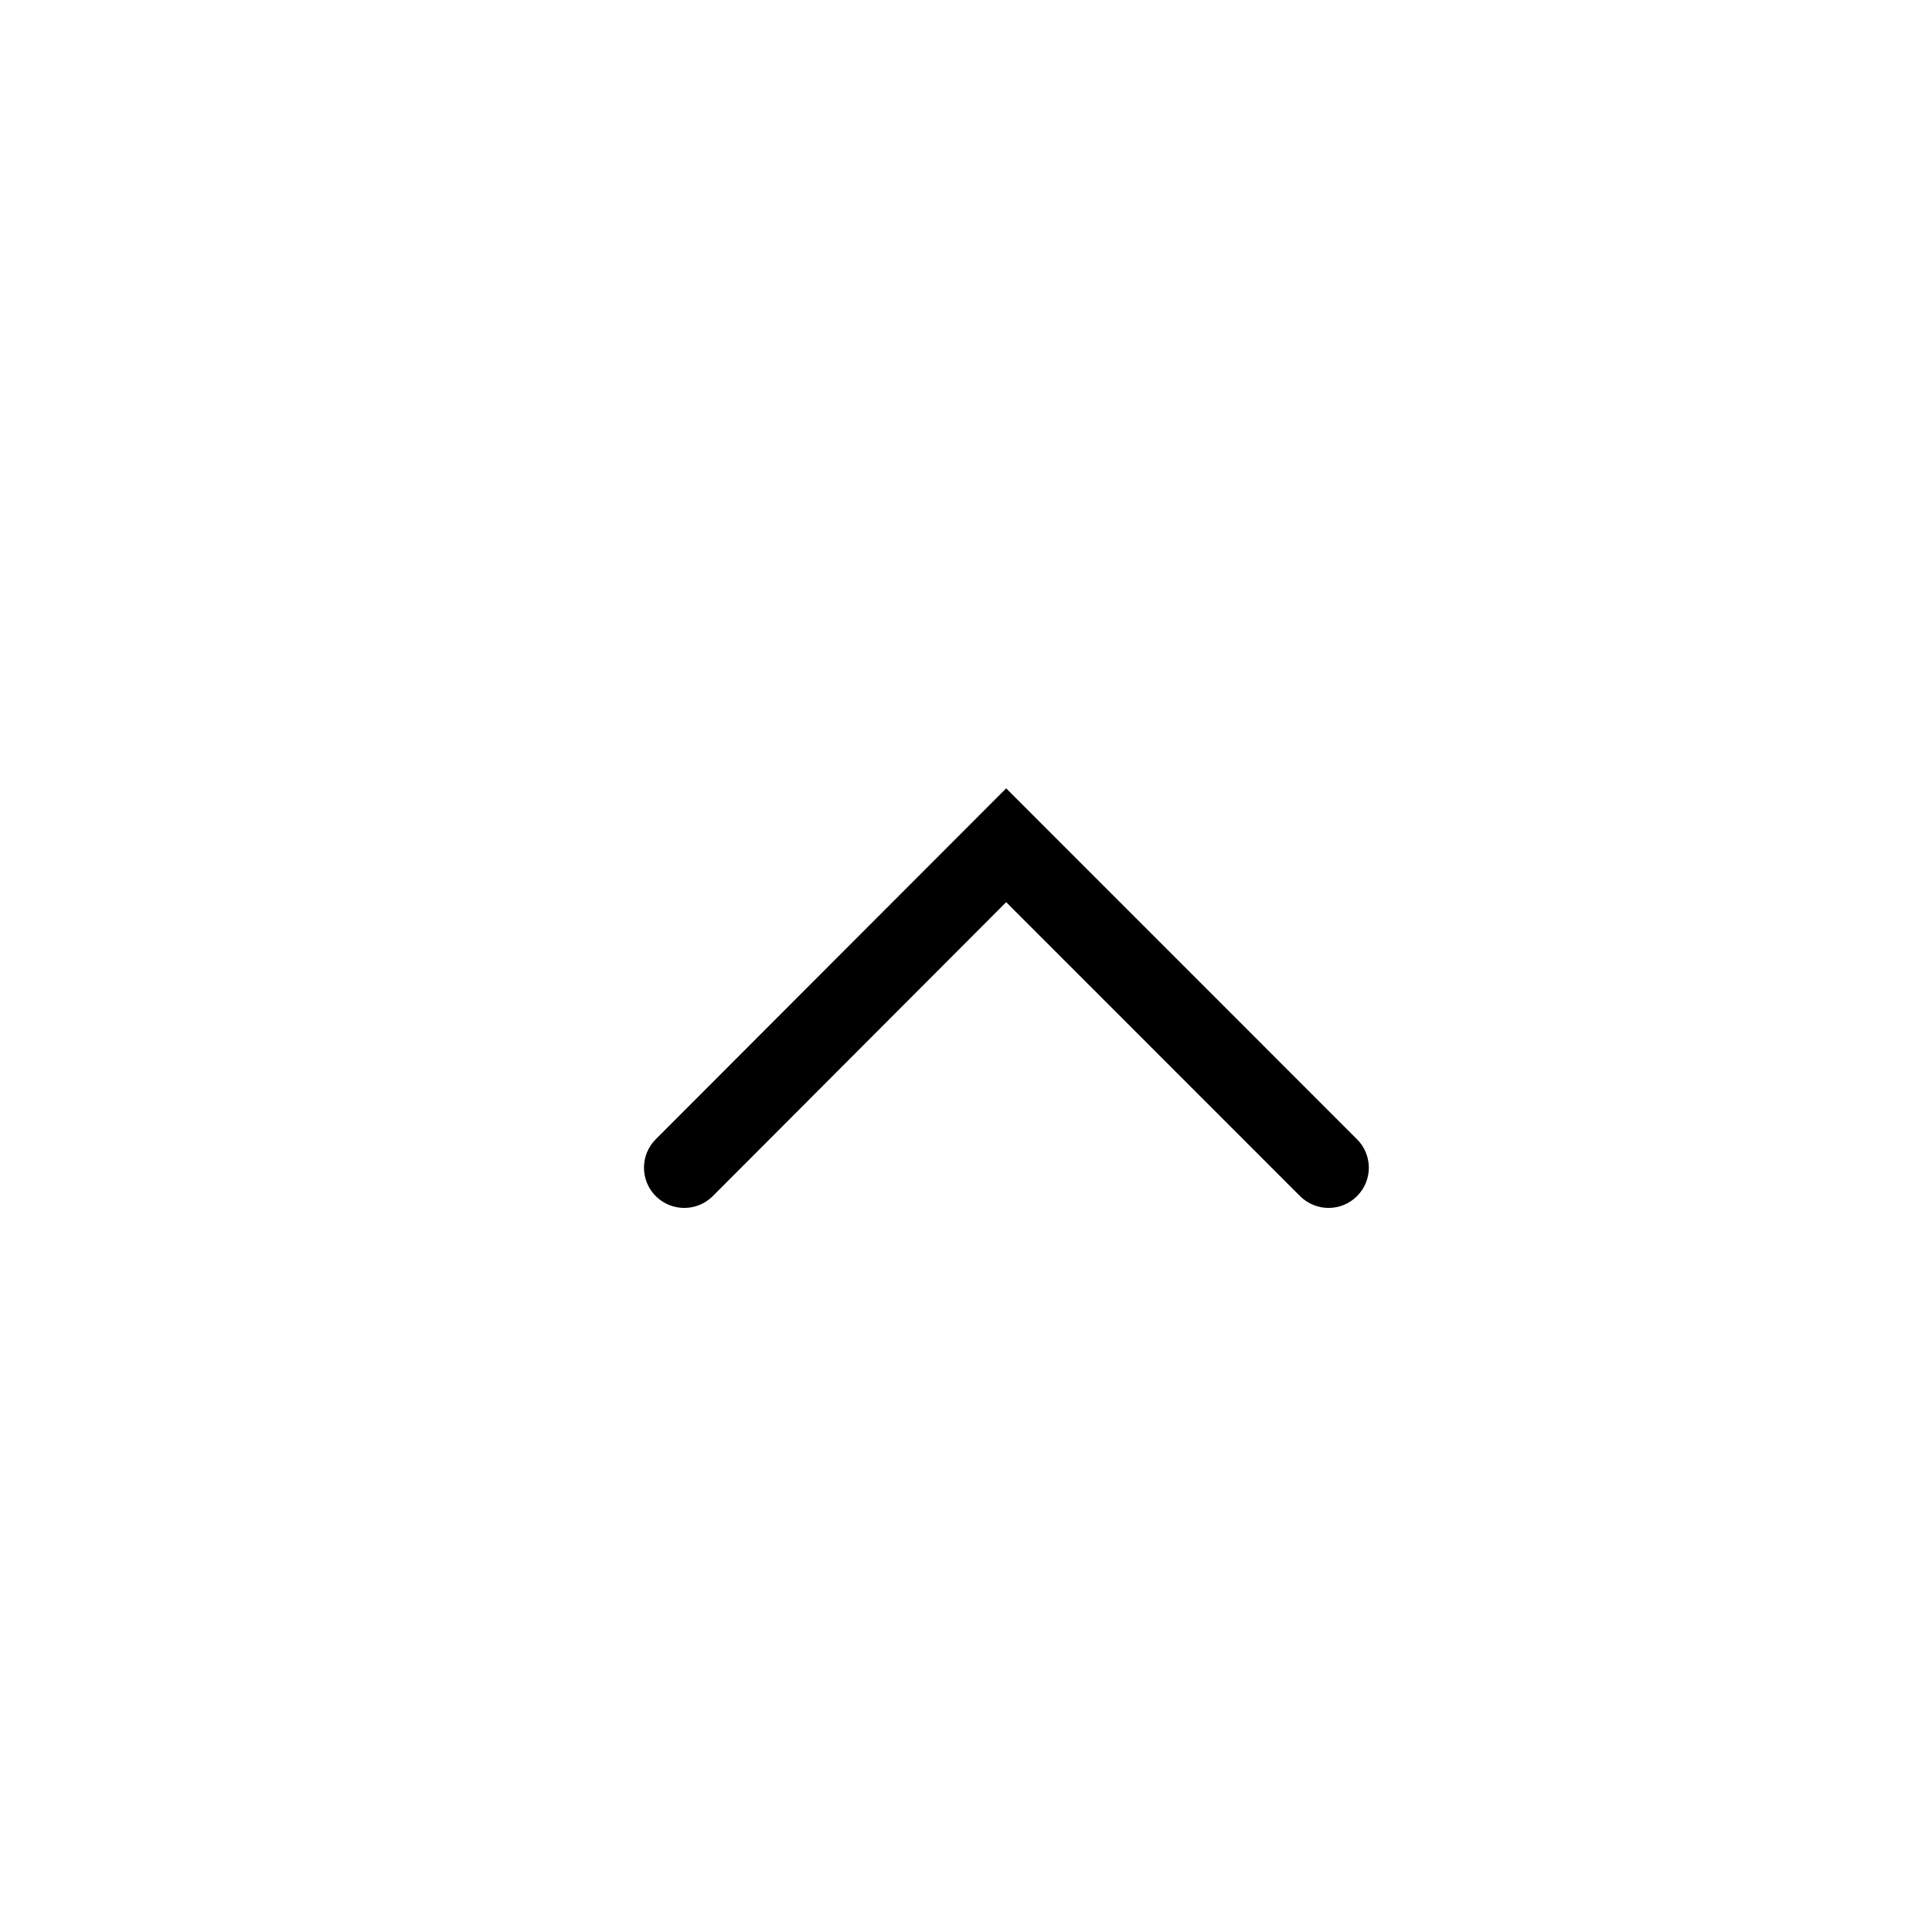 <svg width="24" height="24" viewBox="0 0 24 24" fill="none" xmlns="http://www.w3.org/2000/svg">
<path d="M8.146 14.859C7.951 14.664 7.951 14.347 8.146 14.152L12.499 9.793L16.857 14.152C17.053 14.347 17.053 14.664 16.857 14.859C16.662 15.054 16.346 15.054 16.15 14.859L12.499 11.207L8.854 14.859C8.658 15.054 8.342 15.054 8.146 14.859Z" fill="black"/>
</svg>
